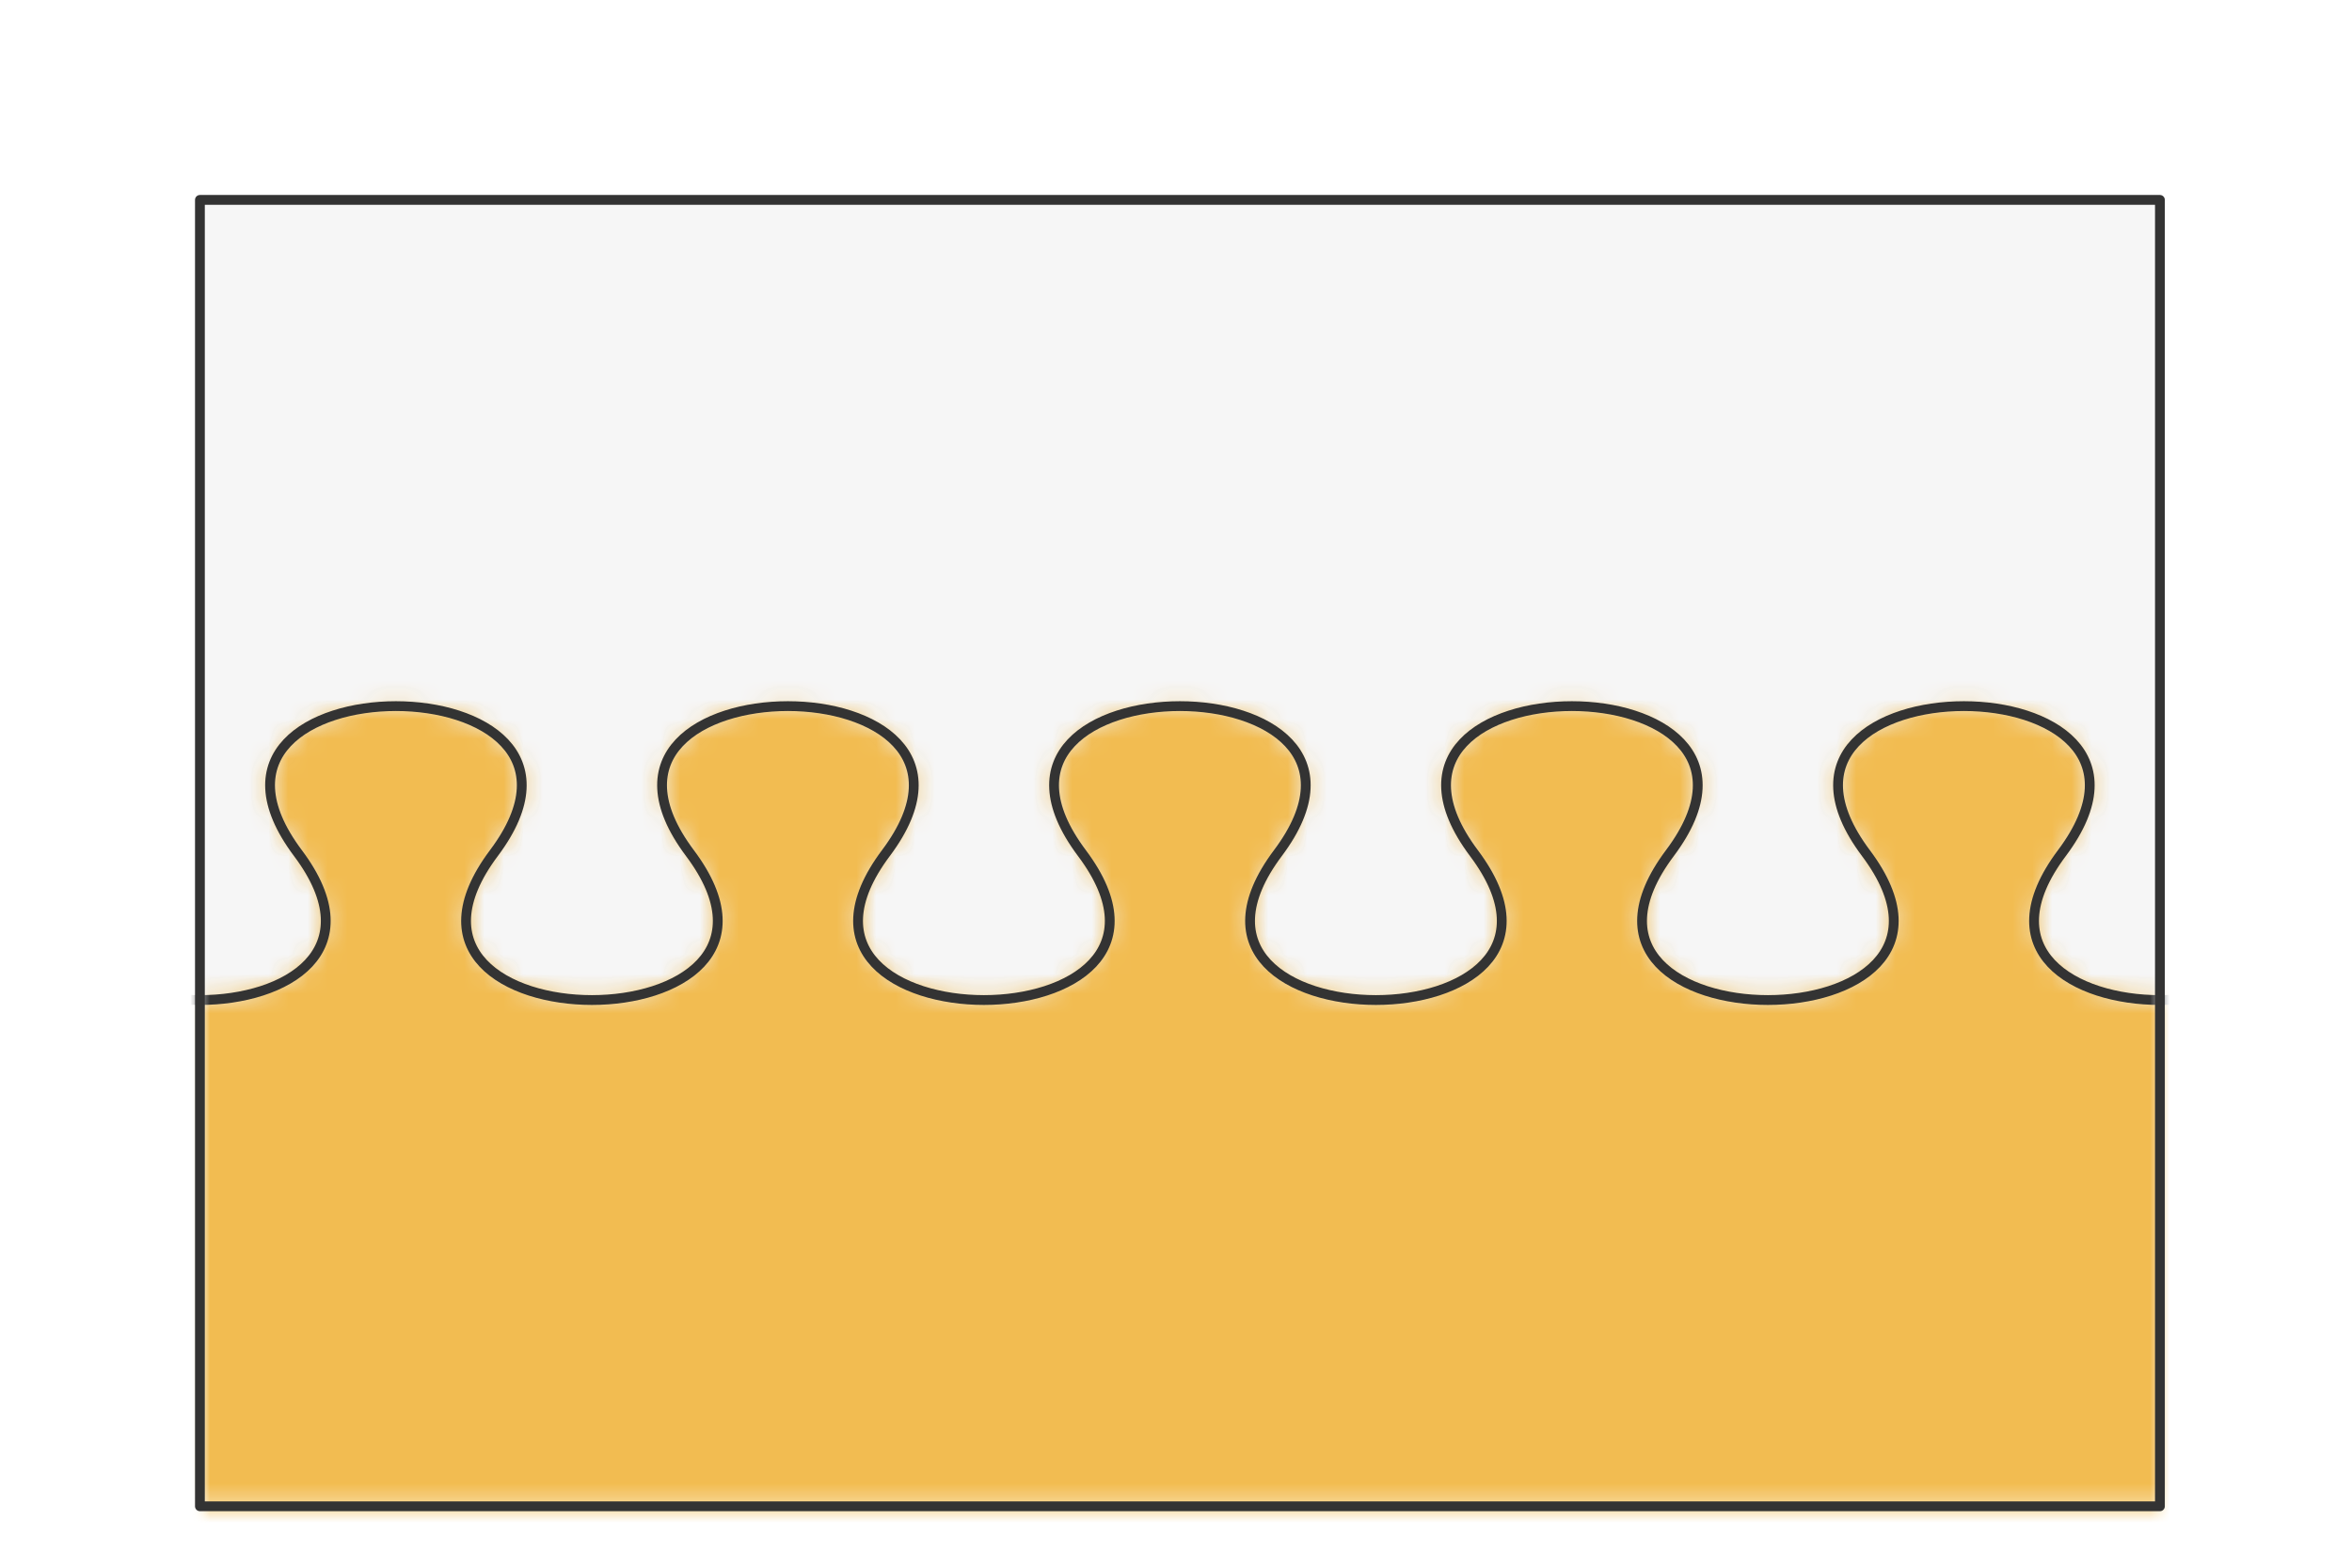 <svg preserveAspectRatio="xMidYMin slice" viewBox="0 0 120 80" xmlns="http://www.w3.org/2000/svg"><g filter="url(#a)" transform="translate(10 10)"><defs><filter height="200%" id="a" width="200%" x="-20%" y="-20%"><feOffset dx=".2" dy=".2" in="SourceAlpha" result="offsetOut"/><feGaussianBlur in="offsetOut" result="blurOut"/><feBlend in2="blurOut" in="SourceGraphic"/></filter></defs><defs><mask id="b"><path d="M0 0h100v66.667H0z" fill="#fff"/></mask></defs><g mask="url(#b)"><path d="M0 0h100v66.667H0z" fill="#f0f0f0"/><g style="pointer-events:visiblePainted;cursor:pointer"><defs><mask id="c"><path d="M-60 33.333h5c-7.5-10 17.5-10 10 0s17.5 10 10 0 17.5-10 10 0 17.5 10 10 0 17.5-10 10 0 17.5 10 10 0 17.5-10 10 0 17.5 10 10 0 17.5-10 10 0 17.5 10 10 0 17.5-10 10 0 17.5 10 10 0 17.5-10 10 0 17.5 10 10 0 17.5-10 10 0 17.5 10 10 0 17.5-10 10 0 17.5 10 10 0 17.5-10 10 0 17.5 10 10 0 17.5-10 10 0 17.5 10 10 0 17.5-10 10 0 17.5 10 10 0h815V-1000h-2000V33.333h940z" fill="#fff"/><path d="M-60 33.333h5c-7.5-10 17.5-10 10 0s17.5 10 10 0 17.5-10 10 0 17.5 10 10 0 17.5-10 10 0 17.5 10 10 0 17.5-10 10 0 17.5 10 10 0 17.5-10 10 0 17.5 10 10 0 17.5-10 10 0 17.5 10 10 0 17.5-10 10 0 17.5 10 10 0 17.5-10 10 0 17.5 10 10 0 17.5-10 10 0 17.5 10 10 0 17.5-10 10 0 17.5 10 10 0 17.5-10 10 0 17.5 10 10 0 17.5-10 10 0 17.5 10 10 0h815V-1000h-2000V33.333h940z" fill="none" stroke-width=".1" stroke="#fff"/></mask></defs><g mask="url(#c)"><path fill="#f6f6f6" d="M-500-500H600V600H-500z" style="pointer-events:visiblePainted;cursor:pointer"/></g><defs><mask id="d"><path d="M-60 33.333h5c-7.5-10 17.5-10 10 0s17.5 10 10 0 17.5-10 10 0 17.5 10 10 0 17.5-10 10 0 17.5 10 10 0 17.5-10 10 0 17.5 10 10 0 17.5-10 10 0 17.5 10 10 0 17.5-10 10 0 17.5 10 10 0 17.5-10 10 0 17.5 10 10 0 17.5-10 10 0 17.5 10 10 0 17.5-10 10 0 17.5 10 10 0 17.5-10 10 0 17.5 10 10 0 17.5-10 10 0 17.5 10 10 0 17.5-10 10 0 17.5 10 10 0h815V1000h-2000V33.333h940z" fill="#fff"/></mask></defs><g mask="url(#d)"><path fill="#f2bc51" d="M-500-500H600V600H-500z" style="pointer-events:visiblePainted;cursor:pointer"/></g><path d="M-60 33.333h5c-7.5-10 17.5-10 10 0s17.5 10 10 0 17.5-10 10 0 17.5 10 10 0 17.5-10 10 0 17.5 10 10 0 17.5-10 10 0 17.5 10 10 0 17.5-10 10 0 17.5 10 10 0 17.5-10 10 0 17.5 10 10 0 17.5-10 10 0 17.5 10 10 0 17.5-10 10 0 17.5 10 10 0 17.5-10 10 0 17.5 10 10 0 17.5-10 10 0 17.5 10 10 0 17.5-10 10 0 17.5 10 10 0 17.5-10 10 0 17.5 10 10 0" fill="none" stroke-linecap="round" stroke-linejoin="round" stroke-width=".5" stroke="#333"/></g></g><path d="M0 0h100v66.667H0z" fill="none" stroke-linecap="round" stroke-linejoin="round" stroke-width=".5" stroke="#333"/></g></svg>